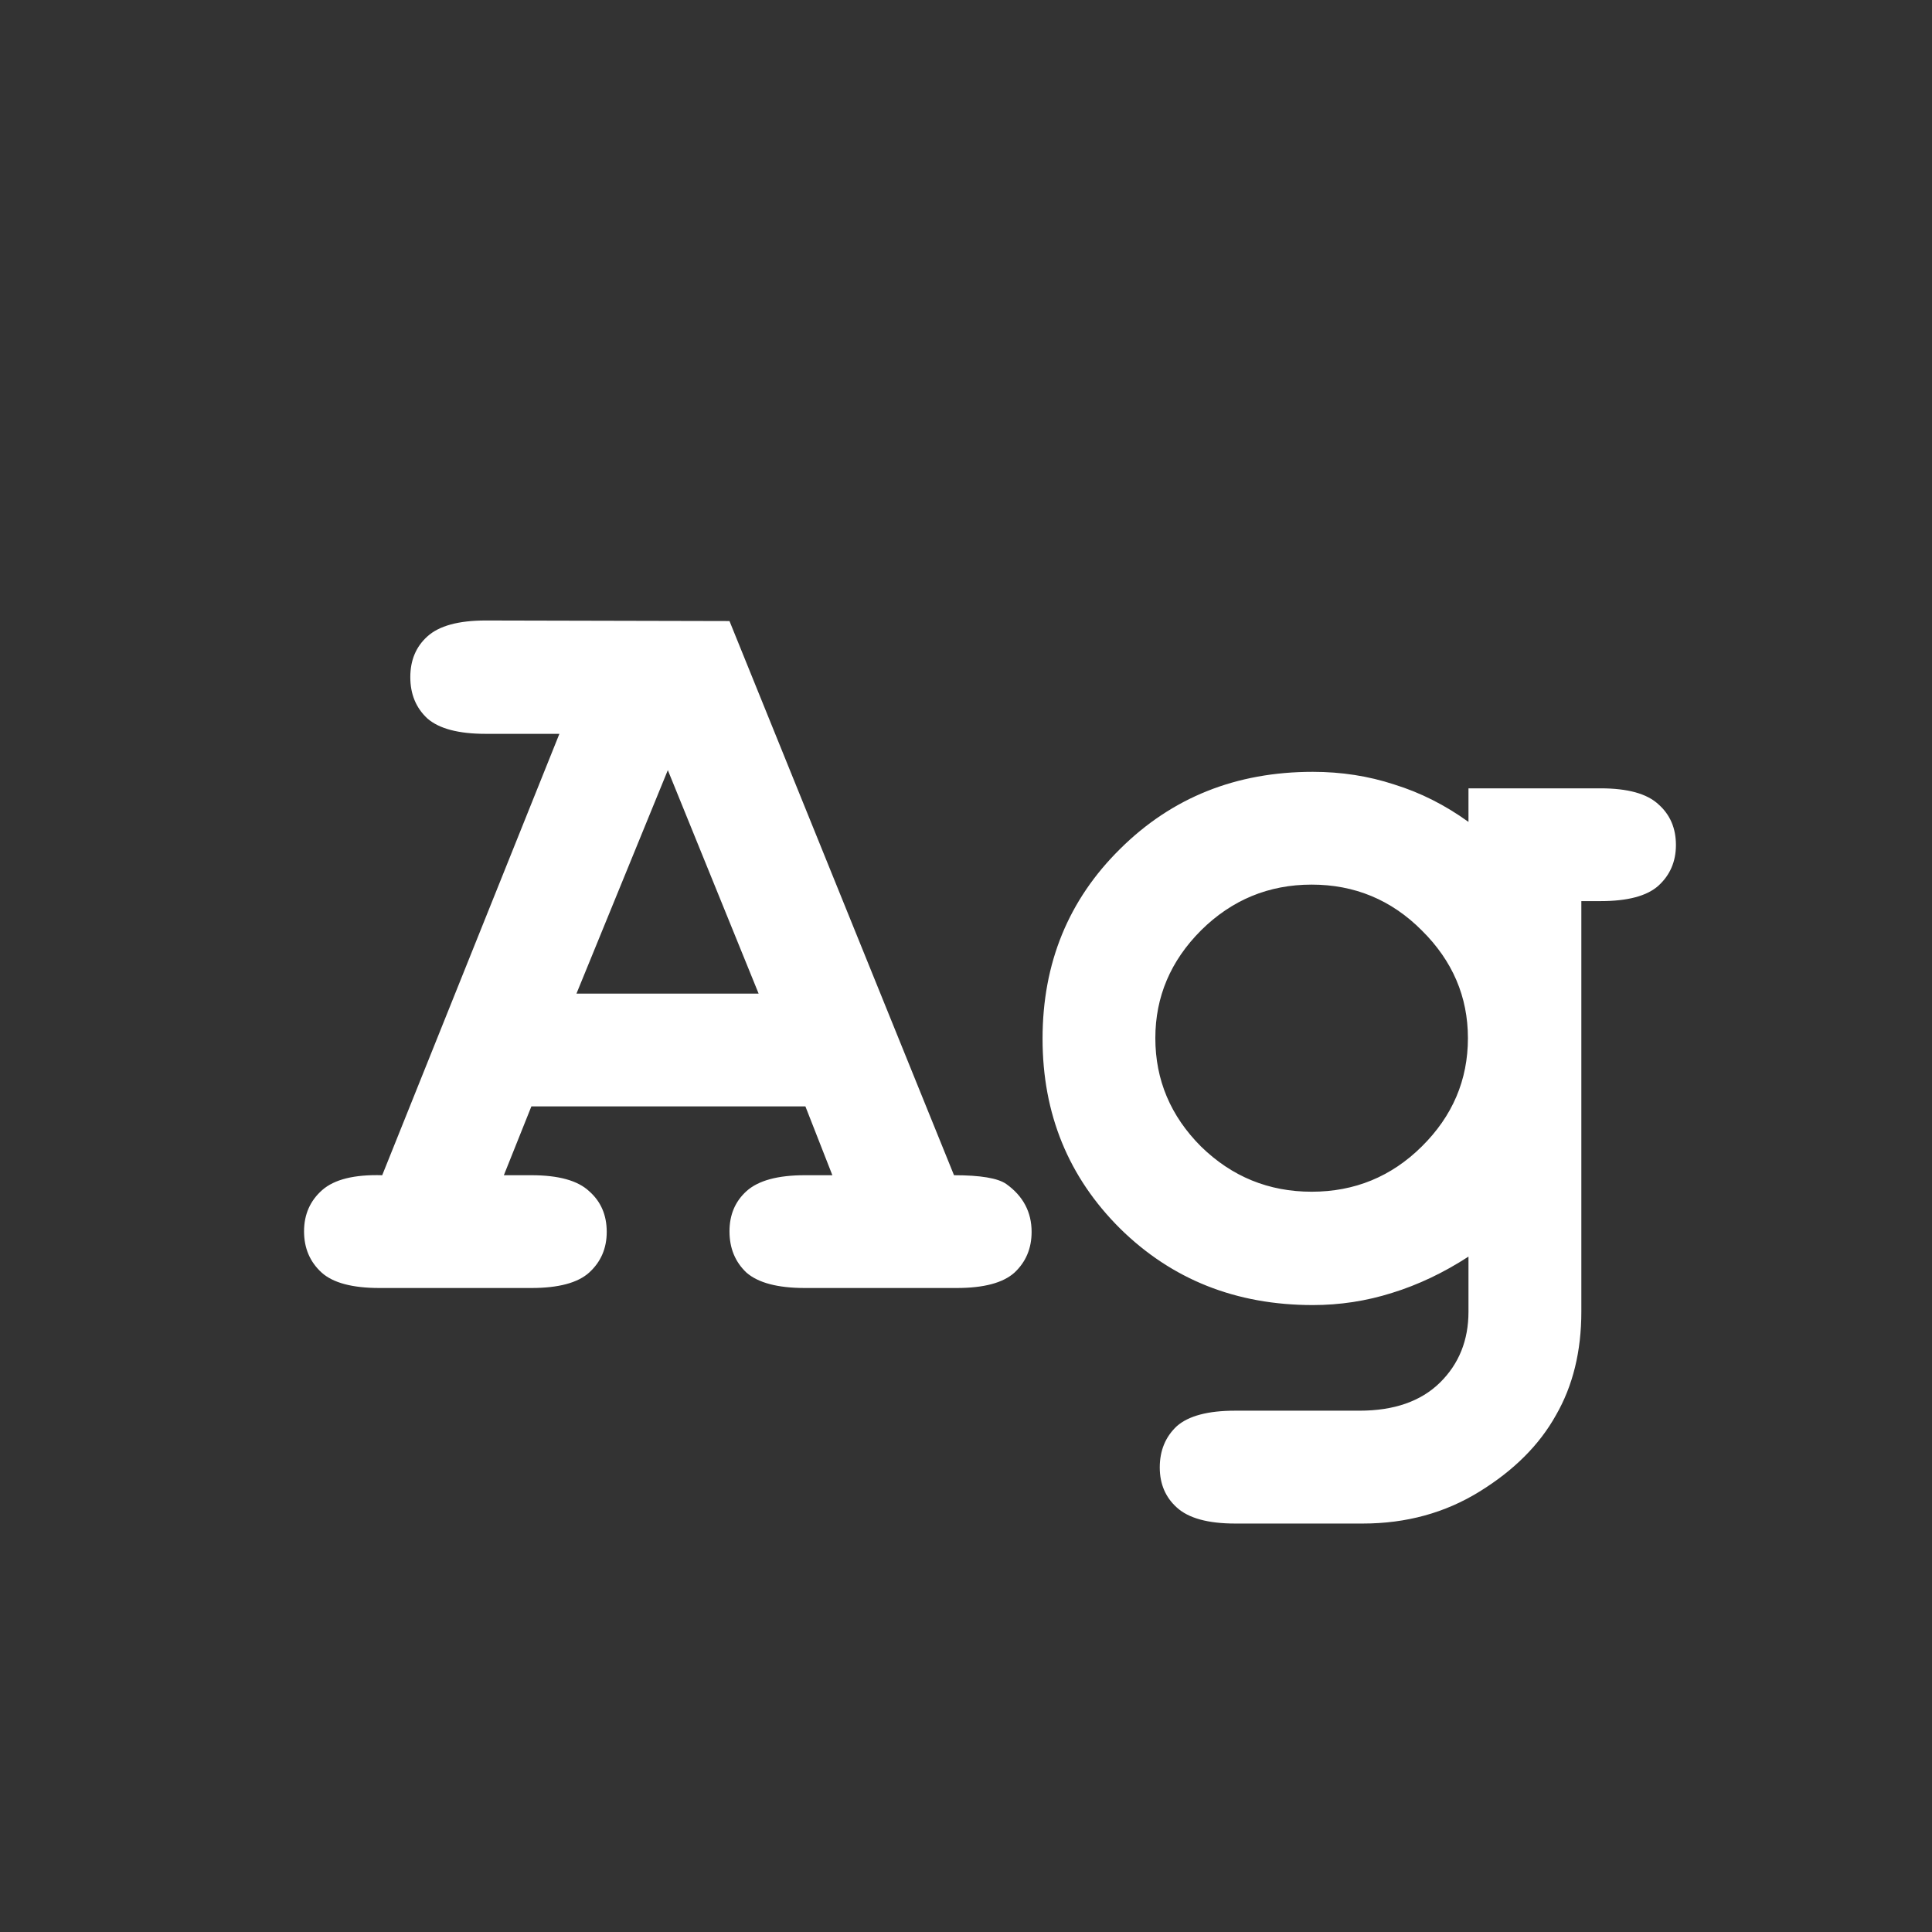<svg width="24" height="24" viewBox="0 0 24 24" fill="none" xmlns="http://www.w3.org/2000/svg">
<rect x="0" y="0" width="24" height="24" fill="#333333" stroke="none"/>
<path d="M10.005 13.744H6.601L6.259 14.599H6.601C6.938 14.599 7.177 14.665 7.318 14.797C7.464 14.925 7.537 15.093 7.537 15.303C7.537 15.508 7.464 15.676 7.318 15.809C7.177 15.936 6.938 16 6.601 16H4.714C4.377 16 4.137 15.936 3.996 15.809C3.85 15.676 3.777 15.505 3.777 15.296C3.777 15.086 3.853 14.915 4.003 14.783C4.153 14.651 4.402 14.589 4.748 14.599L6.949 9.116H6.033C5.696 9.116 5.454 9.052 5.309 8.925C5.167 8.793 5.097 8.622 5.097 8.412C5.097 8.202 5.167 8.034 5.309 7.906C5.454 7.774 5.696 7.708 6.033 7.708L9.062 7.715L11.851 14.599C12.179 14.599 12.395 14.635 12.5 14.708C12.71 14.858 12.815 15.057 12.815 15.303C12.815 15.508 12.744 15.676 12.602 15.809C12.461 15.936 12.222 16 11.885 16H9.998C9.661 16 9.419 15.936 9.273 15.809C9.132 15.676 9.062 15.505 9.062 15.296C9.062 15.091 9.132 14.925 9.273 14.797C9.419 14.665 9.661 14.599 9.998 14.599H10.34L10.005 13.744ZM9.424 12.343L8.296 9.567L7.161 12.343H9.424ZM18.242 10.21V9.793H19.883C20.22 9.793 20.459 9.859 20.601 9.991C20.746 10.119 20.819 10.287 20.819 10.497C20.819 10.702 20.746 10.871 20.601 11.003C20.459 11.13 20.22 11.194 19.883 11.194H19.644V16.294C19.644 16.786 19.539 17.215 19.329 17.579C19.124 17.948 18.807 18.265 18.379 18.529C17.951 18.794 17.467 18.926 16.93 18.926H15.344C15.007 18.926 14.765 18.86 14.619 18.727C14.478 18.6 14.407 18.434 14.407 18.229C14.407 18.019 14.478 17.848 14.619 17.716C14.765 17.588 15.007 17.524 15.344 17.524H16.889C17.317 17.524 17.65 17.408 17.887 17.176C18.124 16.943 18.242 16.649 18.242 16.294V15.61C17.932 15.811 17.616 15.961 17.292 16.061C16.973 16.162 16.645 16.212 16.308 16.212C15.355 16.212 14.558 15.895 13.915 15.262C13.273 14.624 12.951 13.838 12.951 12.903C12.951 11.964 13.273 11.178 13.915 10.545C14.558 9.907 15.355 9.588 16.308 9.588C16.663 9.588 17 9.64 17.319 9.745C17.643 9.845 17.951 10 18.242 10.21ZM18.235 12.896C18.235 12.382 18.044 11.935 17.661 11.557C17.283 11.178 16.827 10.989 16.294 10.989C15.761 10.989 15.303 11.178 14.92 11.557C14.542 11.935 14.352 12.382 14.352 12.896C14.352 13.416 14.542 13.865 14.92 14.243C15.303 14.617 15.761 14.804 16.294 14.804C16.827 14.804 17.283 14.617 17.661 14.243C18.044 13.865 18.235 13.416 18.235 12.896Z" fill="white"/>
</svg>
